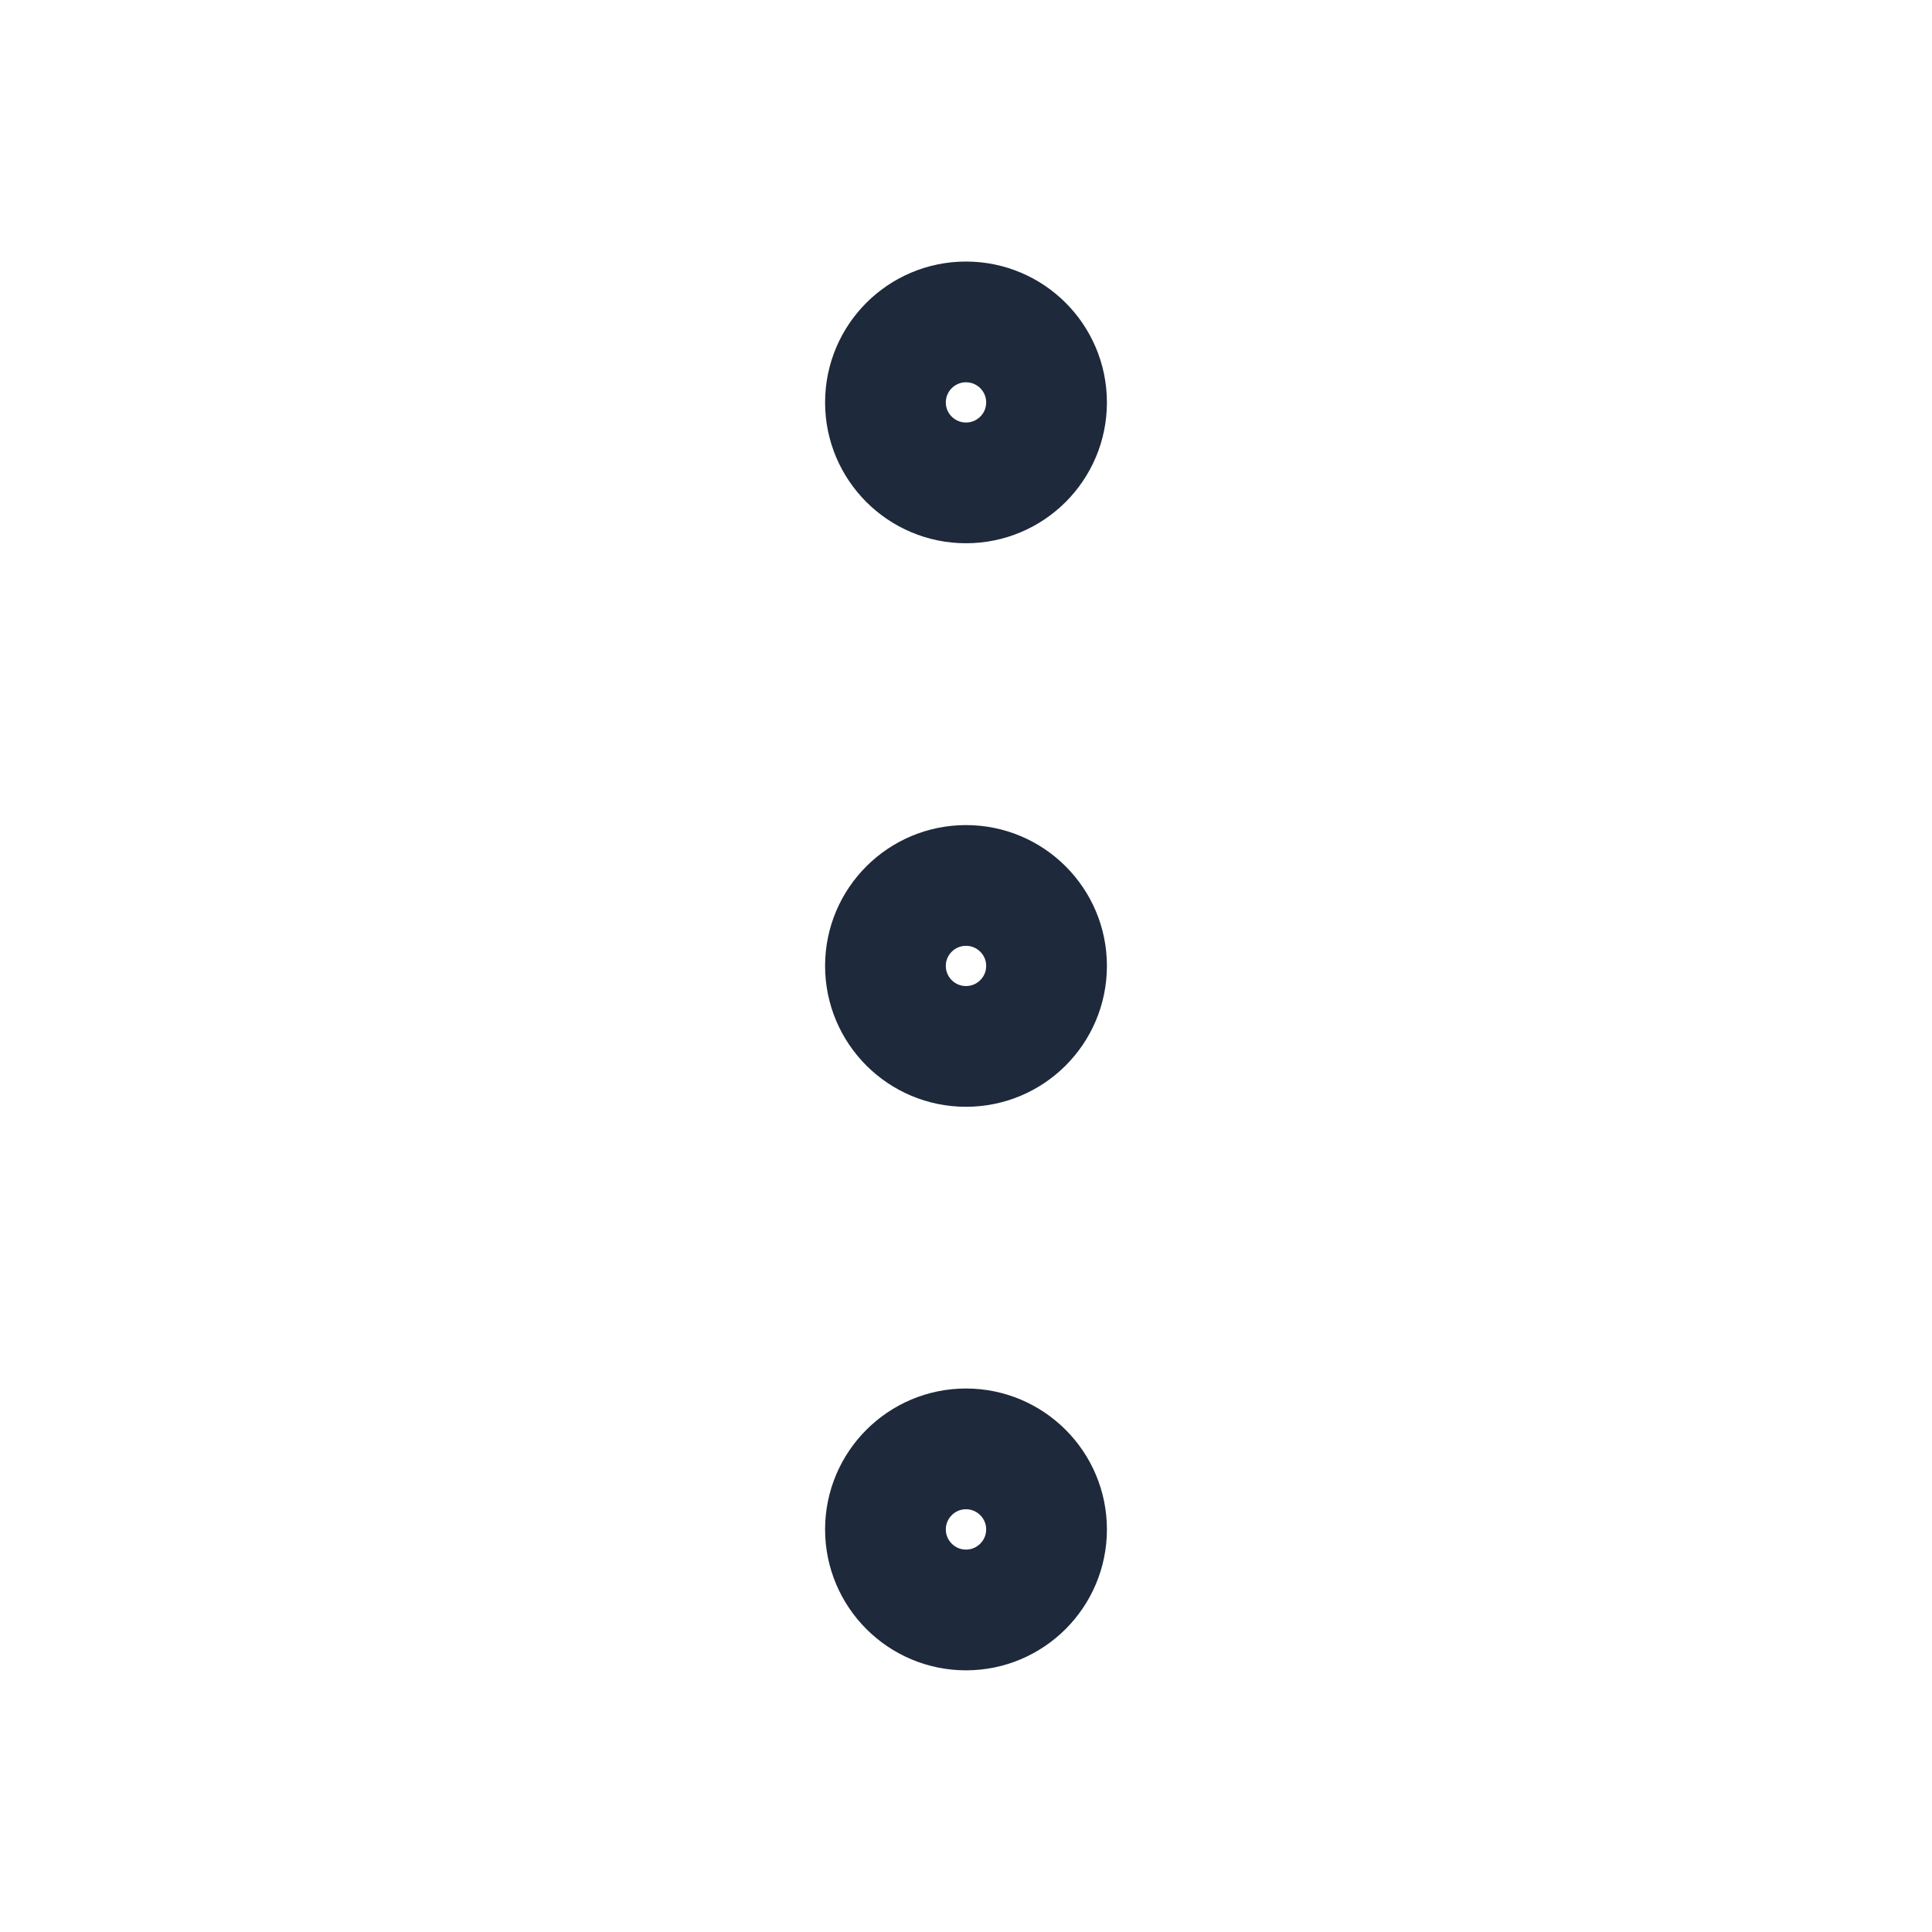 <svg width="16" height="16" viewBox="0 0 16 16" fill="none" xmlns="http://www.w3.org/2000/svg">
    <path
        d="M8 8.666C8.368 8.666 8.667 8.368 8.667 7.999C8.667 7.631 8.368 7.333 8 7.333C7.632 7.333 7.333 7.631 7.333 7.999C7.333 8.368 7.632 8.666 8 8.666Z"
        stroke="#1E293B" stroke-linecap="round" stroke-linejoin="round" />
    <path
        d="M8 3.999C8.368 3.999 8.667 3.701 8.667 3.333C8.667 2.964 8.368 2.666 8 2.666C7.632 2.666 7.333 2.964 7.333 3.333C7.333 3.701 7.632 3.999 8 3.999Z"
        stroke="#1E293B" stroke-linecap="round" stroke-linejoin="round" />
    <path
        d="M8 13.333C8.368 13.333 8.667 13.034 8.667 12.666C8.667 12.298 8.368 11.999 8 11.999C7.632 11.999 7.333 12.298 7.333 12.666C7.333 13.034 7.632 13.333 8 13.333Z"
        stroke="#1E293B" stroke-linecap="round" stroke-linejoin="round" />
</svg>